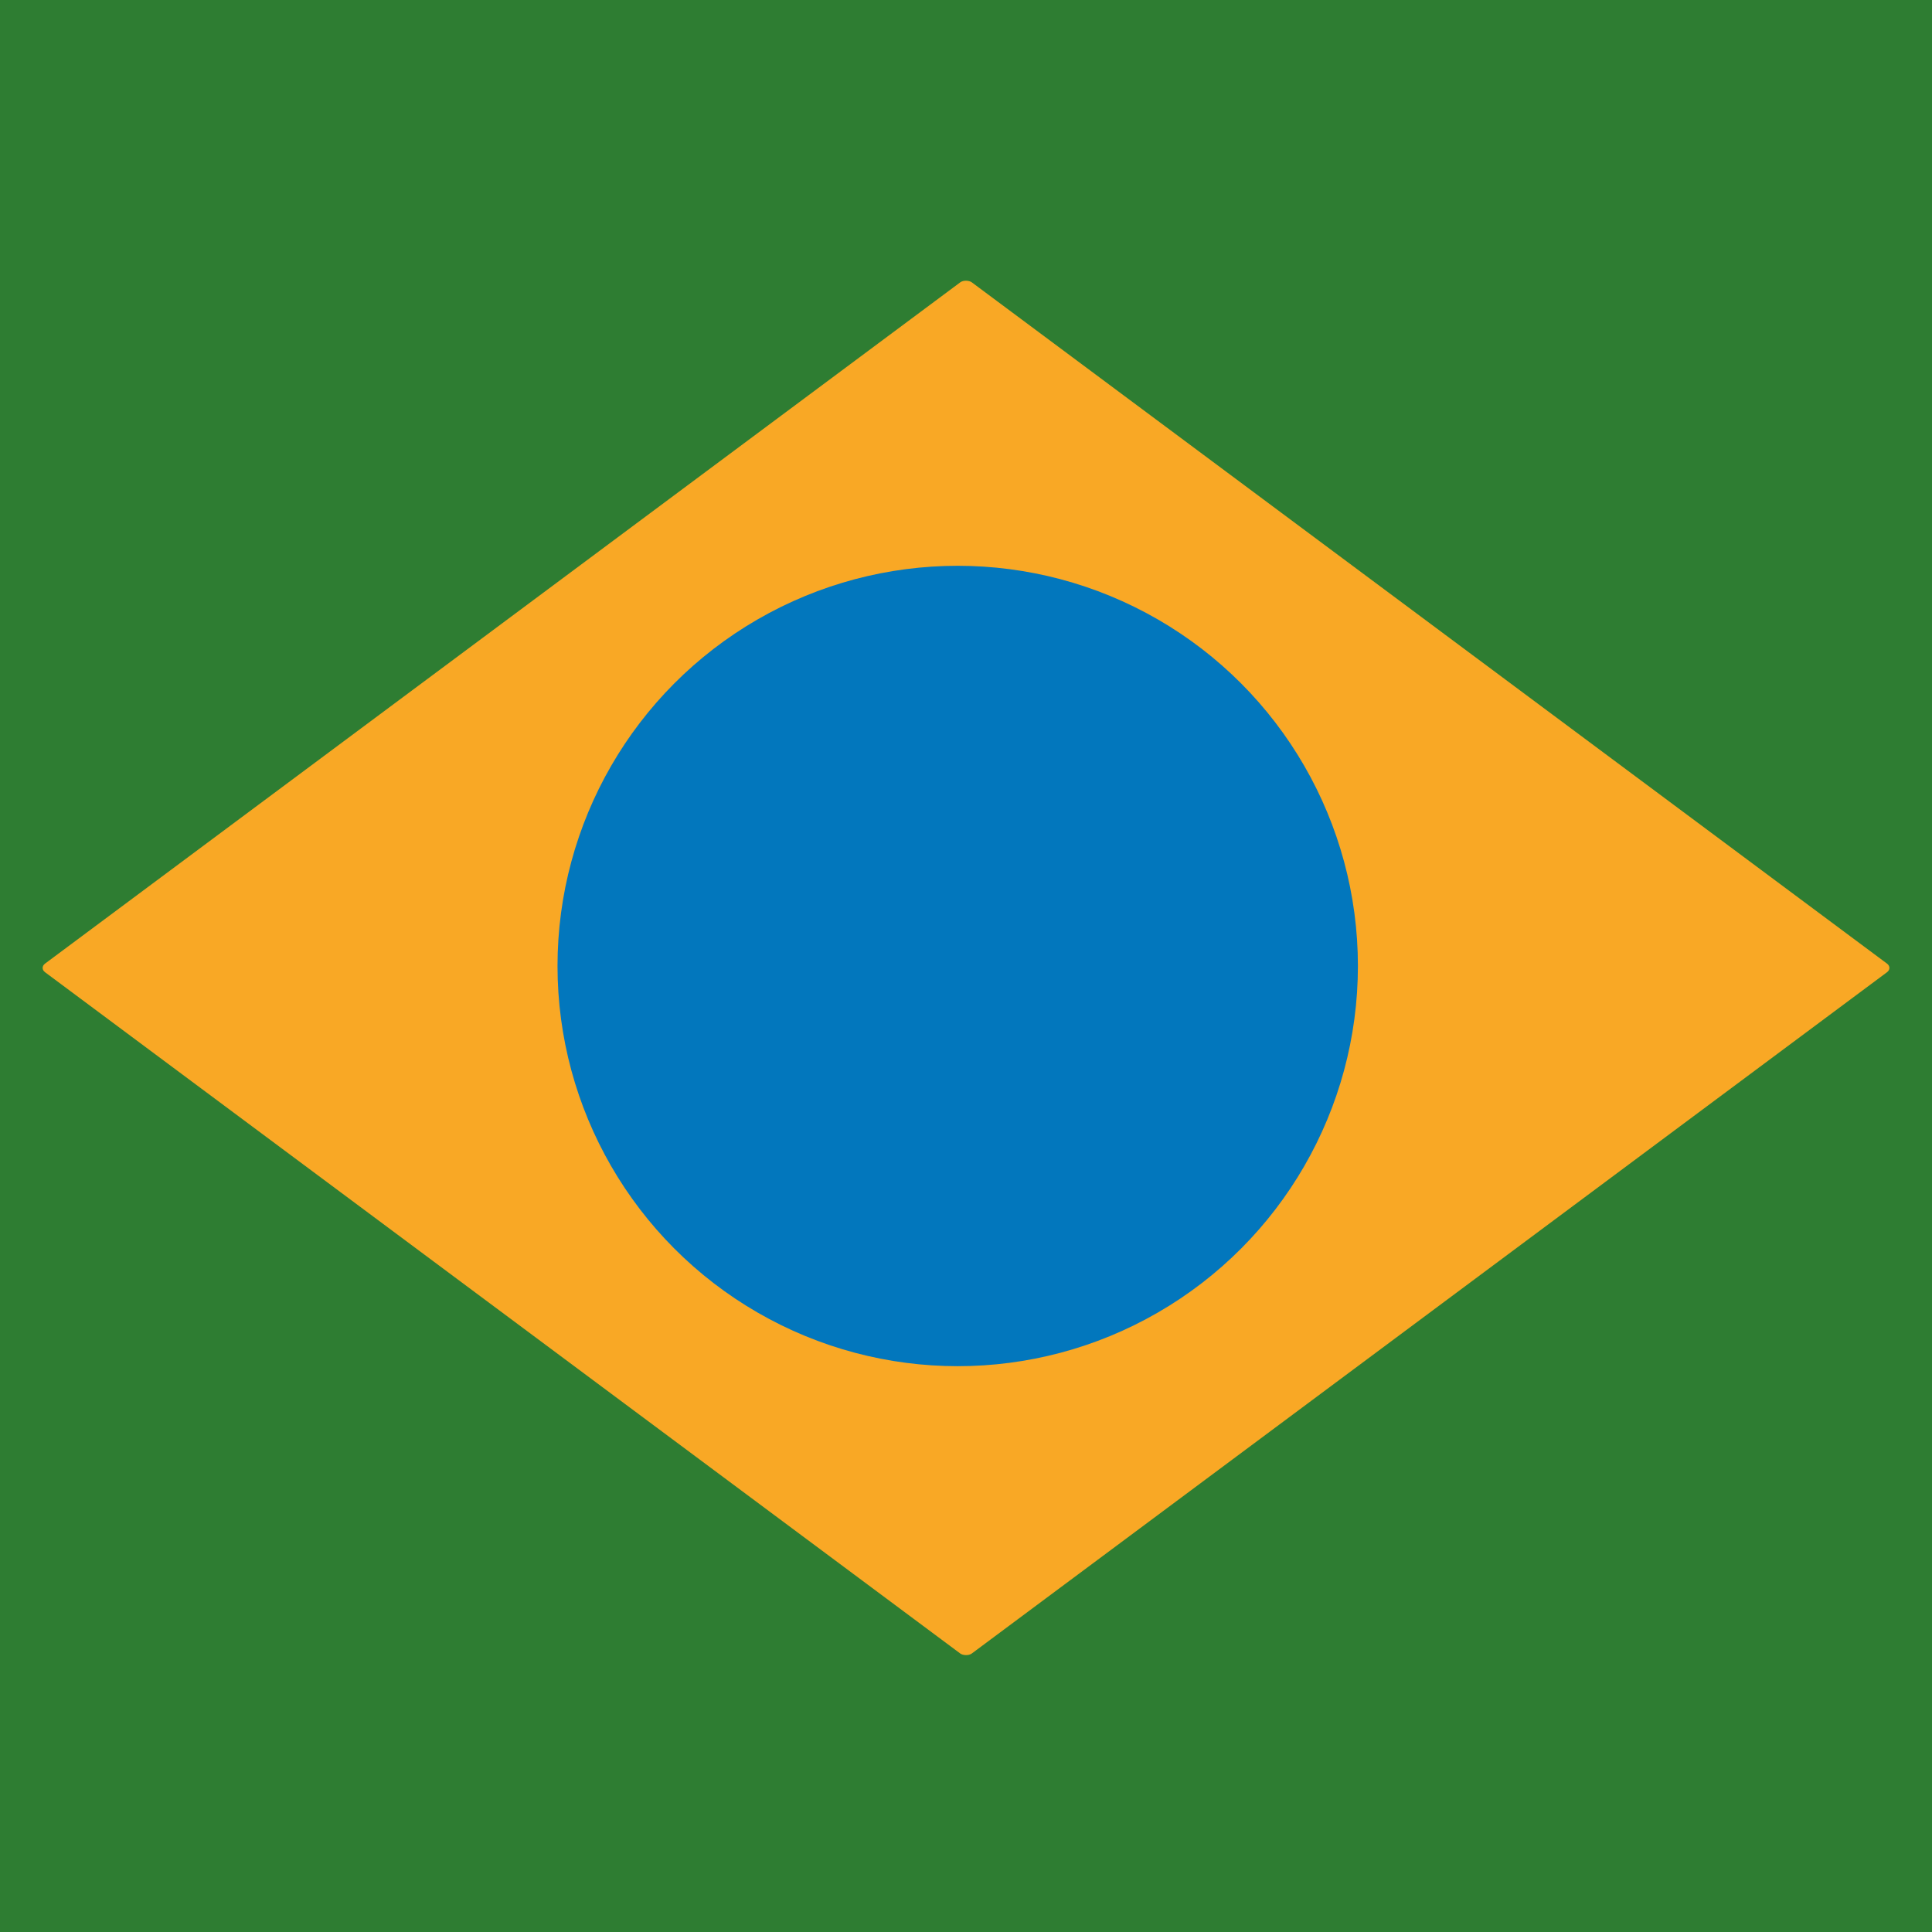 <?xml version="1.0" encoding="UTF-8" standalone="no"?>
<!-- Created with Inkscape (http://www.inkscape.org/) -->

<svg
   xmlns:dc="http://purl.org/dc/elements/1.1/"
   xmlns:cc="http://creativecommons.org/ns#"
   xmlns:rdf="http://www.w3.org/1999/02/22-rdf-syntax-ns#"
   xmlns:svg="http://www.w3.org/2000/svg"
   xmlns="http://www.w3.org/2000/svg"
   xmlns:sodipodi="http://sodipodi.sourceforge.net/DTD/sodipodi-0.dtd"
   xmlns:inkscape="http://www.inkscape.org/namespaces/inkscape"
   width="300"
   height="300"
   viewBox="0 0 79.375 79.375"
   version="1.1"
   id="svg8"
   inkscape:version="0.92.3 (unknown)"
   sodipodi:docname="brasillogo.svg">
  <defs
     id="defs2" />
  <sodipodi:namedview
     id="base"
     pagecolor="#ffffff"
     bordercolor="#666666"
     borderopacity="1.0"
     inkscape:pageopacity="0.0"
     inkscape:pageshadow="2"
     inkscape:zoom="0.49497475"
     inkscape:cx="-215.19691"
     inkscape:cy="-11.437538"
     inkscape:document-units="mm"
     inkscape:current-layer="layer1"
     showgrid="false"
     units="px"
     showguides="true"
     inkscape:guide-bbox="true"
     inkscape:window-width="1366"
     inkscape:window-height="668"
     inkscape:window-x="0"
     inkscape:window-y="27"
     inkscape:window-maximized="1">
    <sodipodi:guide
       position="39.688,45.168"
       orientation="1,0"
       id="guide819"
       inkscape:locked="false" />
    <sodipodi:guide
       position="47.625,39.876"
       orientation="0,1"
       id="guide821"
       inkscape:locked="false" />
  </sodipodi:namedview>
  <g
     inkscape:label="Layer 1"
     inkscape:groupmode="layer"
     id="layer1"
     transform="translate(0,-217.625)">
    <rect
       style="opacity:1;fill:#2e7d32;fill-opacity:1;stroke:none;stroke-width:2;stroke-miterlimit:4;stroke-dasharray:none;stroke-dashoffset:0;stroke-opacity:1"
       id="rect817"
       width="80.509"
       height="80.32"
       x="-0.567"
       y="217.058"
       ry="0.099" />
    <rect
       style="opacity:1;fill:#f9a825;fill-opacity:1;stroke:none;stroke-width:5.981;stroke-miterlimit:4;stroke-dasharray:none;stroke-dashoffset:0;stroke-opacity:1"
       id="rect1197"
       width="47.476"
       height="47.476"
       x="-214.565"
       y="216.576"
       ry="0.296"
       transform="matrix(0.802,-0.597,0.802,0.597,0,0)" />
    <circle
       style="opacity:1;fill:#0277bd;fill-opacity:1;stroke:none;stroke-width:2.522;stroke-miterlimit:4;stroke-dasharray:none;stroke-dashoffset:0;stroke-opacity:1"
       id="path1199"
       cx="39.347"
       cy="257.312"
       r="16.442" />
  </g>
</svg>
